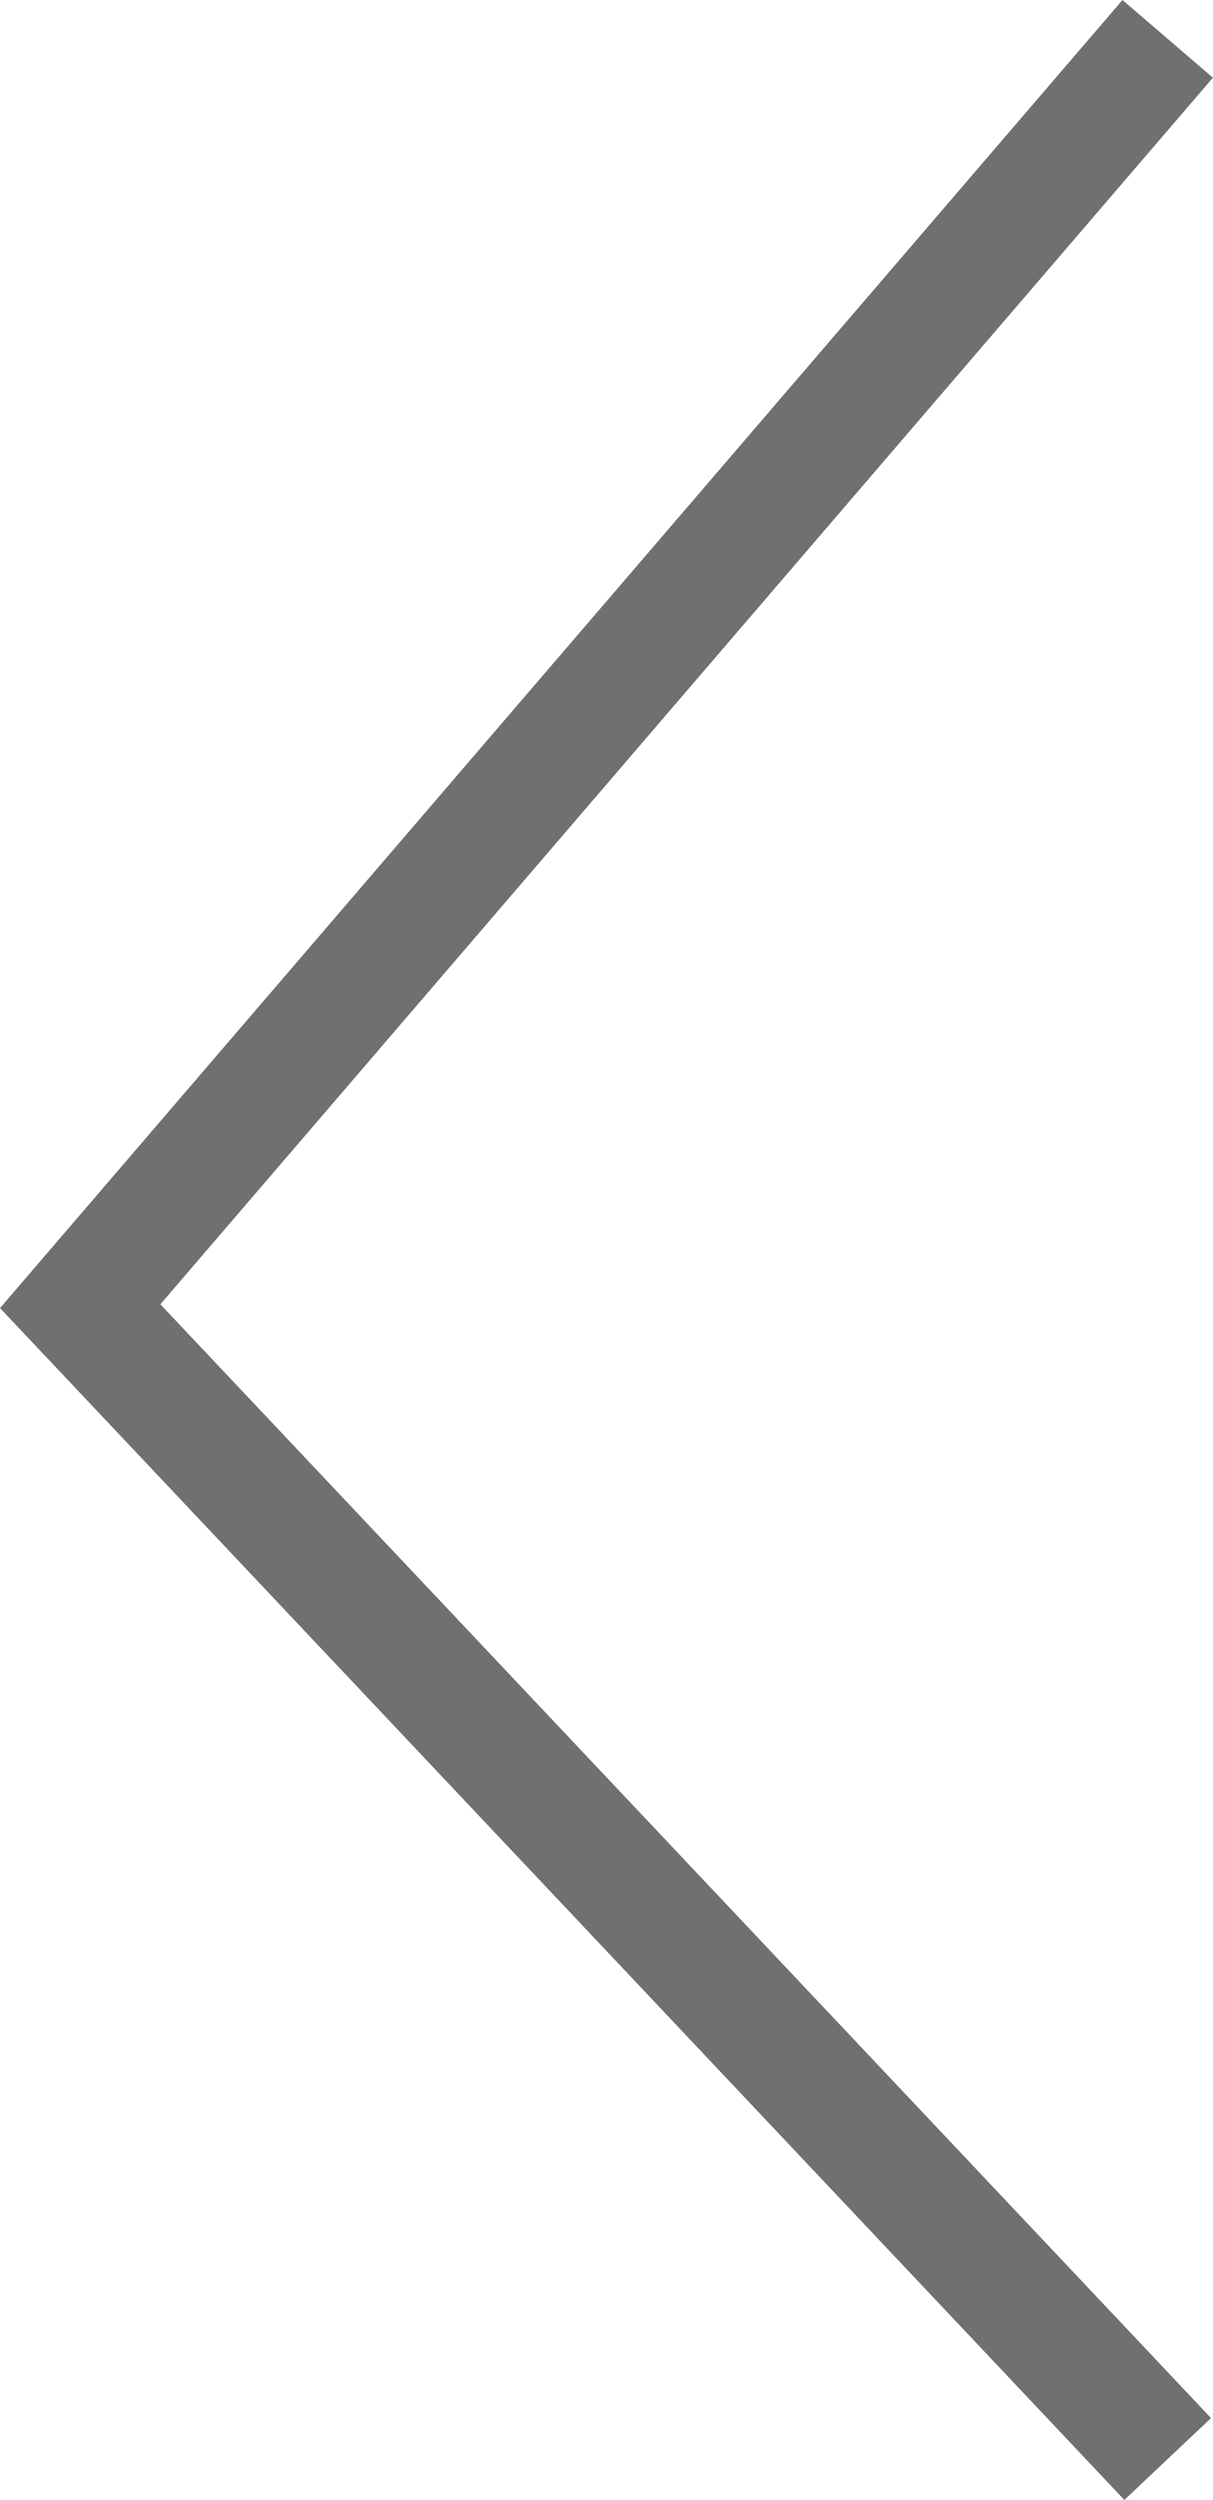 <svg id="Layer_1" data-name="Layer 1" xmlns="http://www.w3.org/2000/svg" viewBox="0 0 71.23 146.7"><defs><style>.cls-1{fill:none;stroke:#707071;stroke-miterlimit:10;stroke-width:7px;}</style></defs><title>left_arrow</title><polyline class="cls-1" points="68.57 2.28 4.71 76.65 68.57 144.3"/></svg>